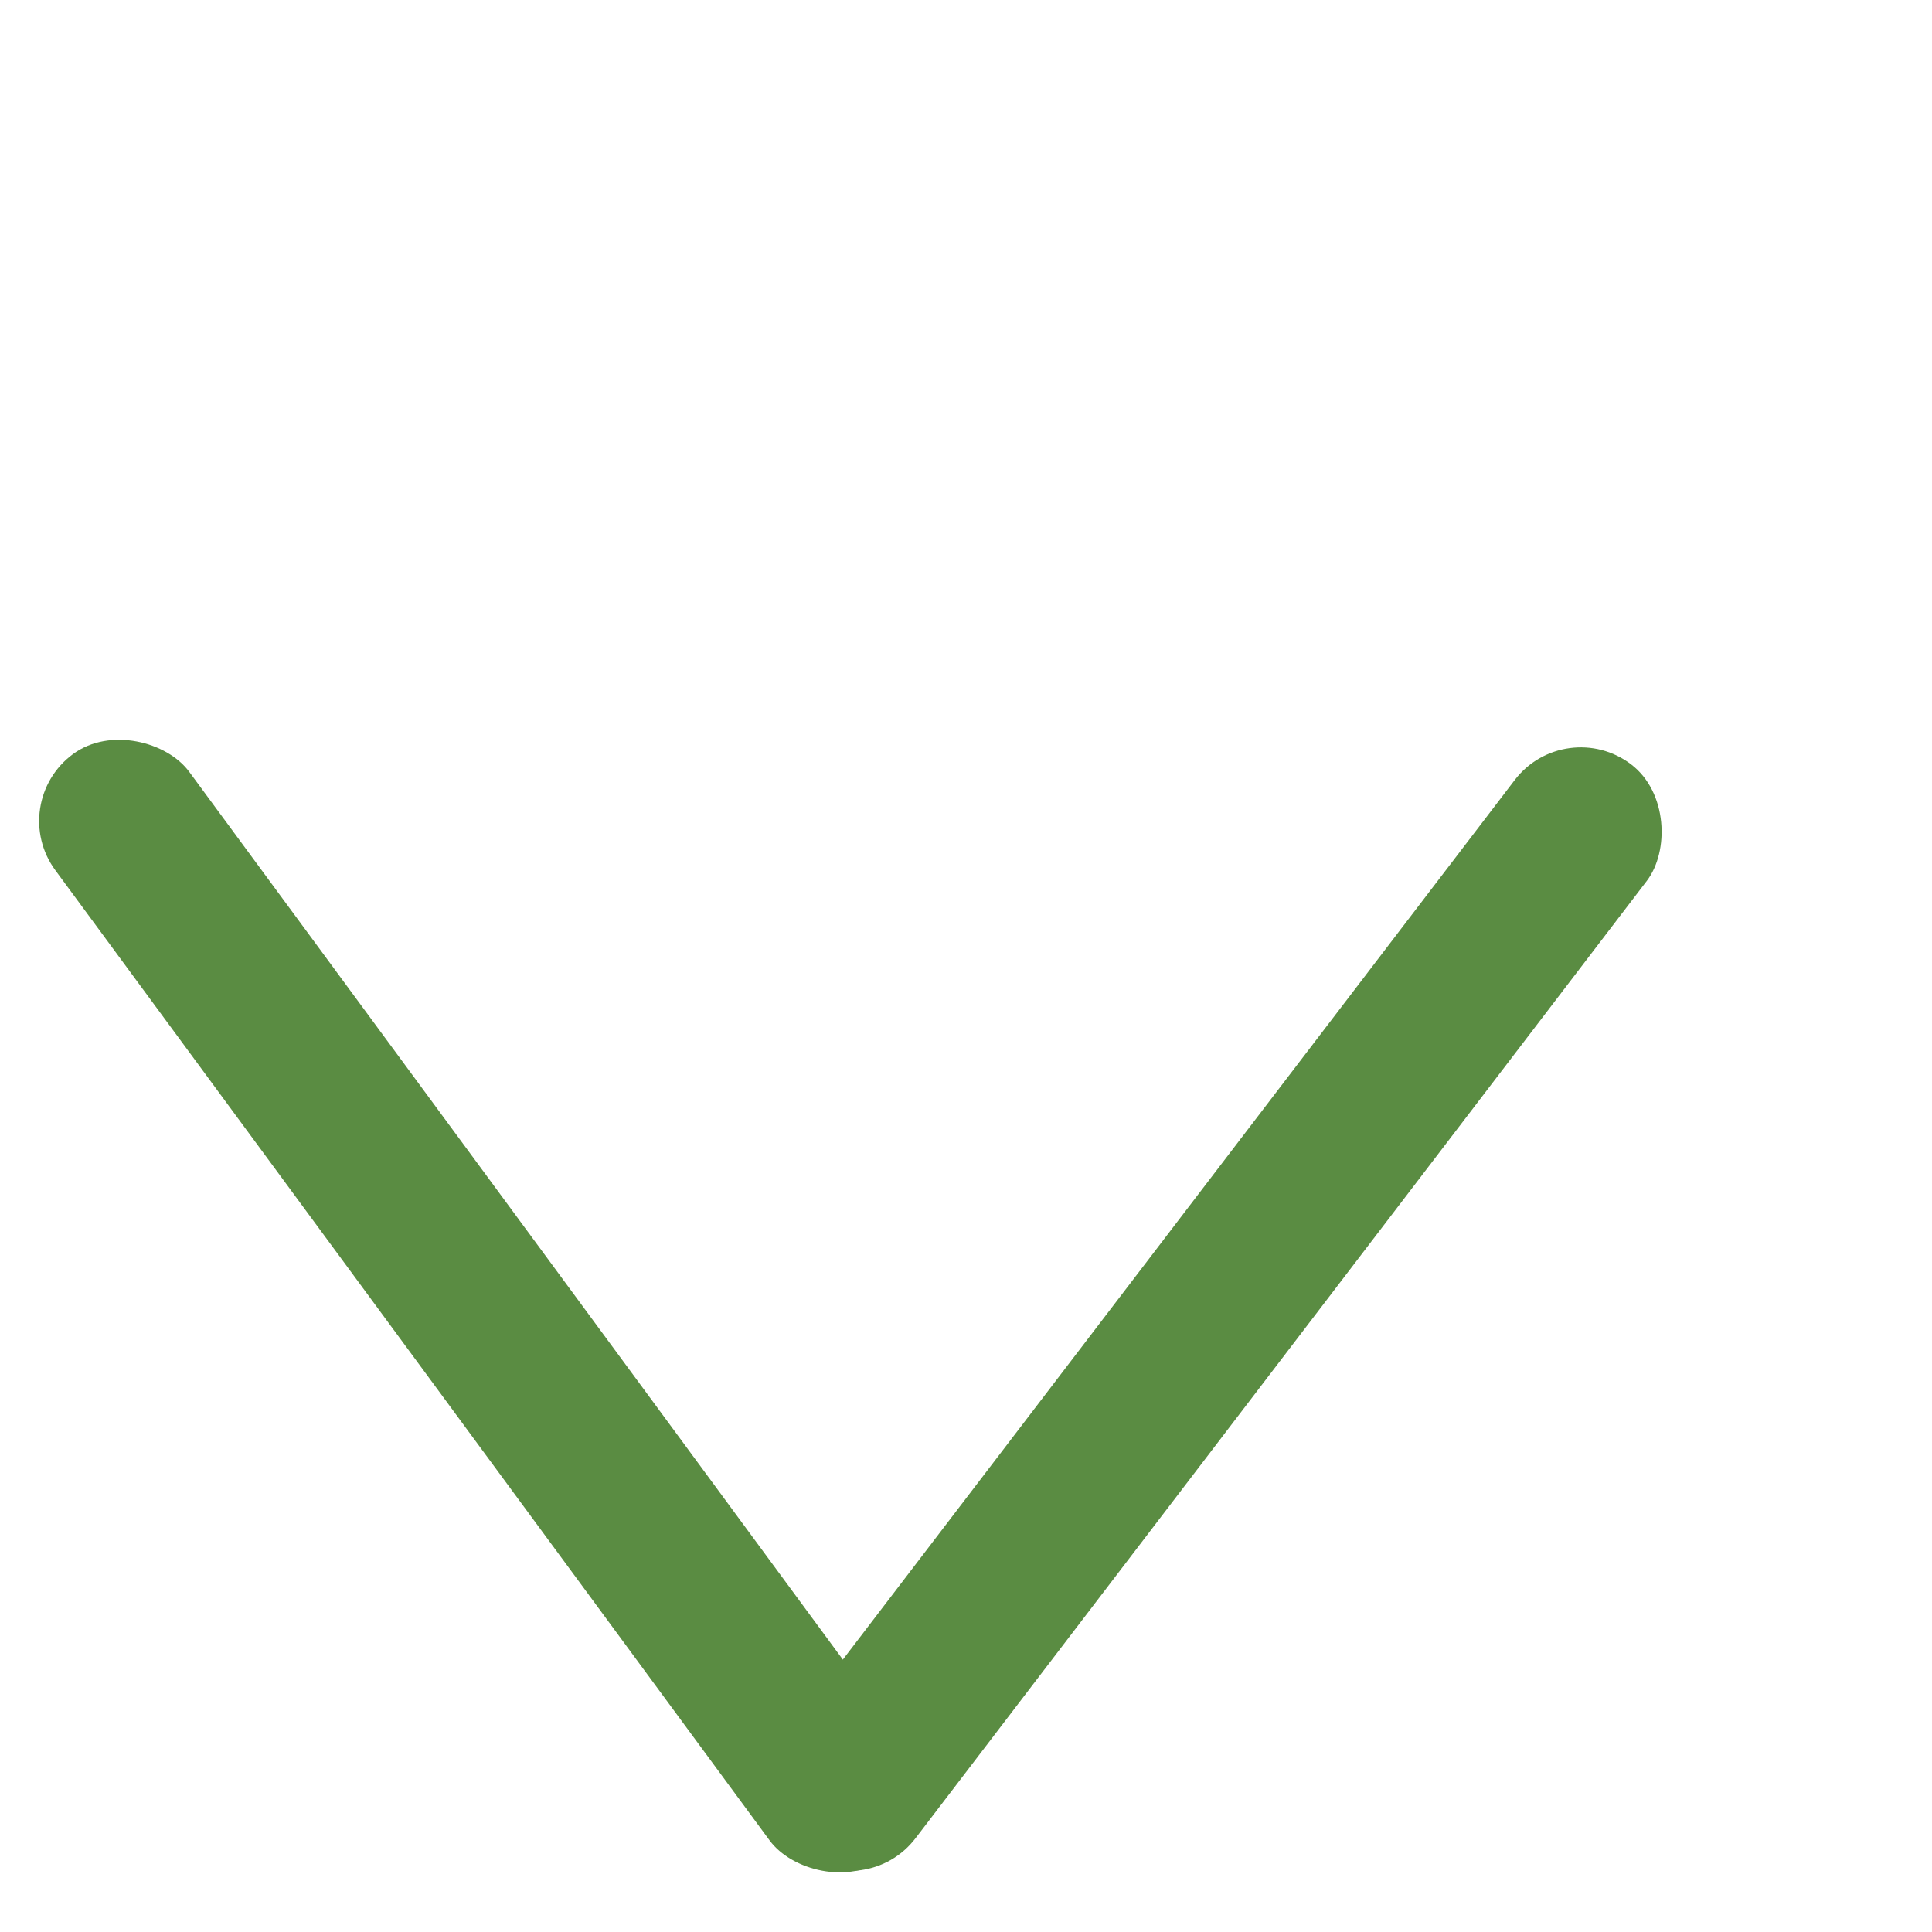 <svg width="55" height="55" viewBox="0 0 55 55" fill="none" xmlns="http://www.w3.org/2000/svg">
<rect x="0.173" y="22.87" width="4.731" height="39.027" rx="2.365" transform="rotate(-36.362 0.173 22.87)" fill="#5A8C42"/>
<rect x="44.557" y="20.326" width="4.731" height="39.027" rx="2.365" transform="rotate(37.375 44.557 20.326)" fill="#5A8C42"/>
</svg>
